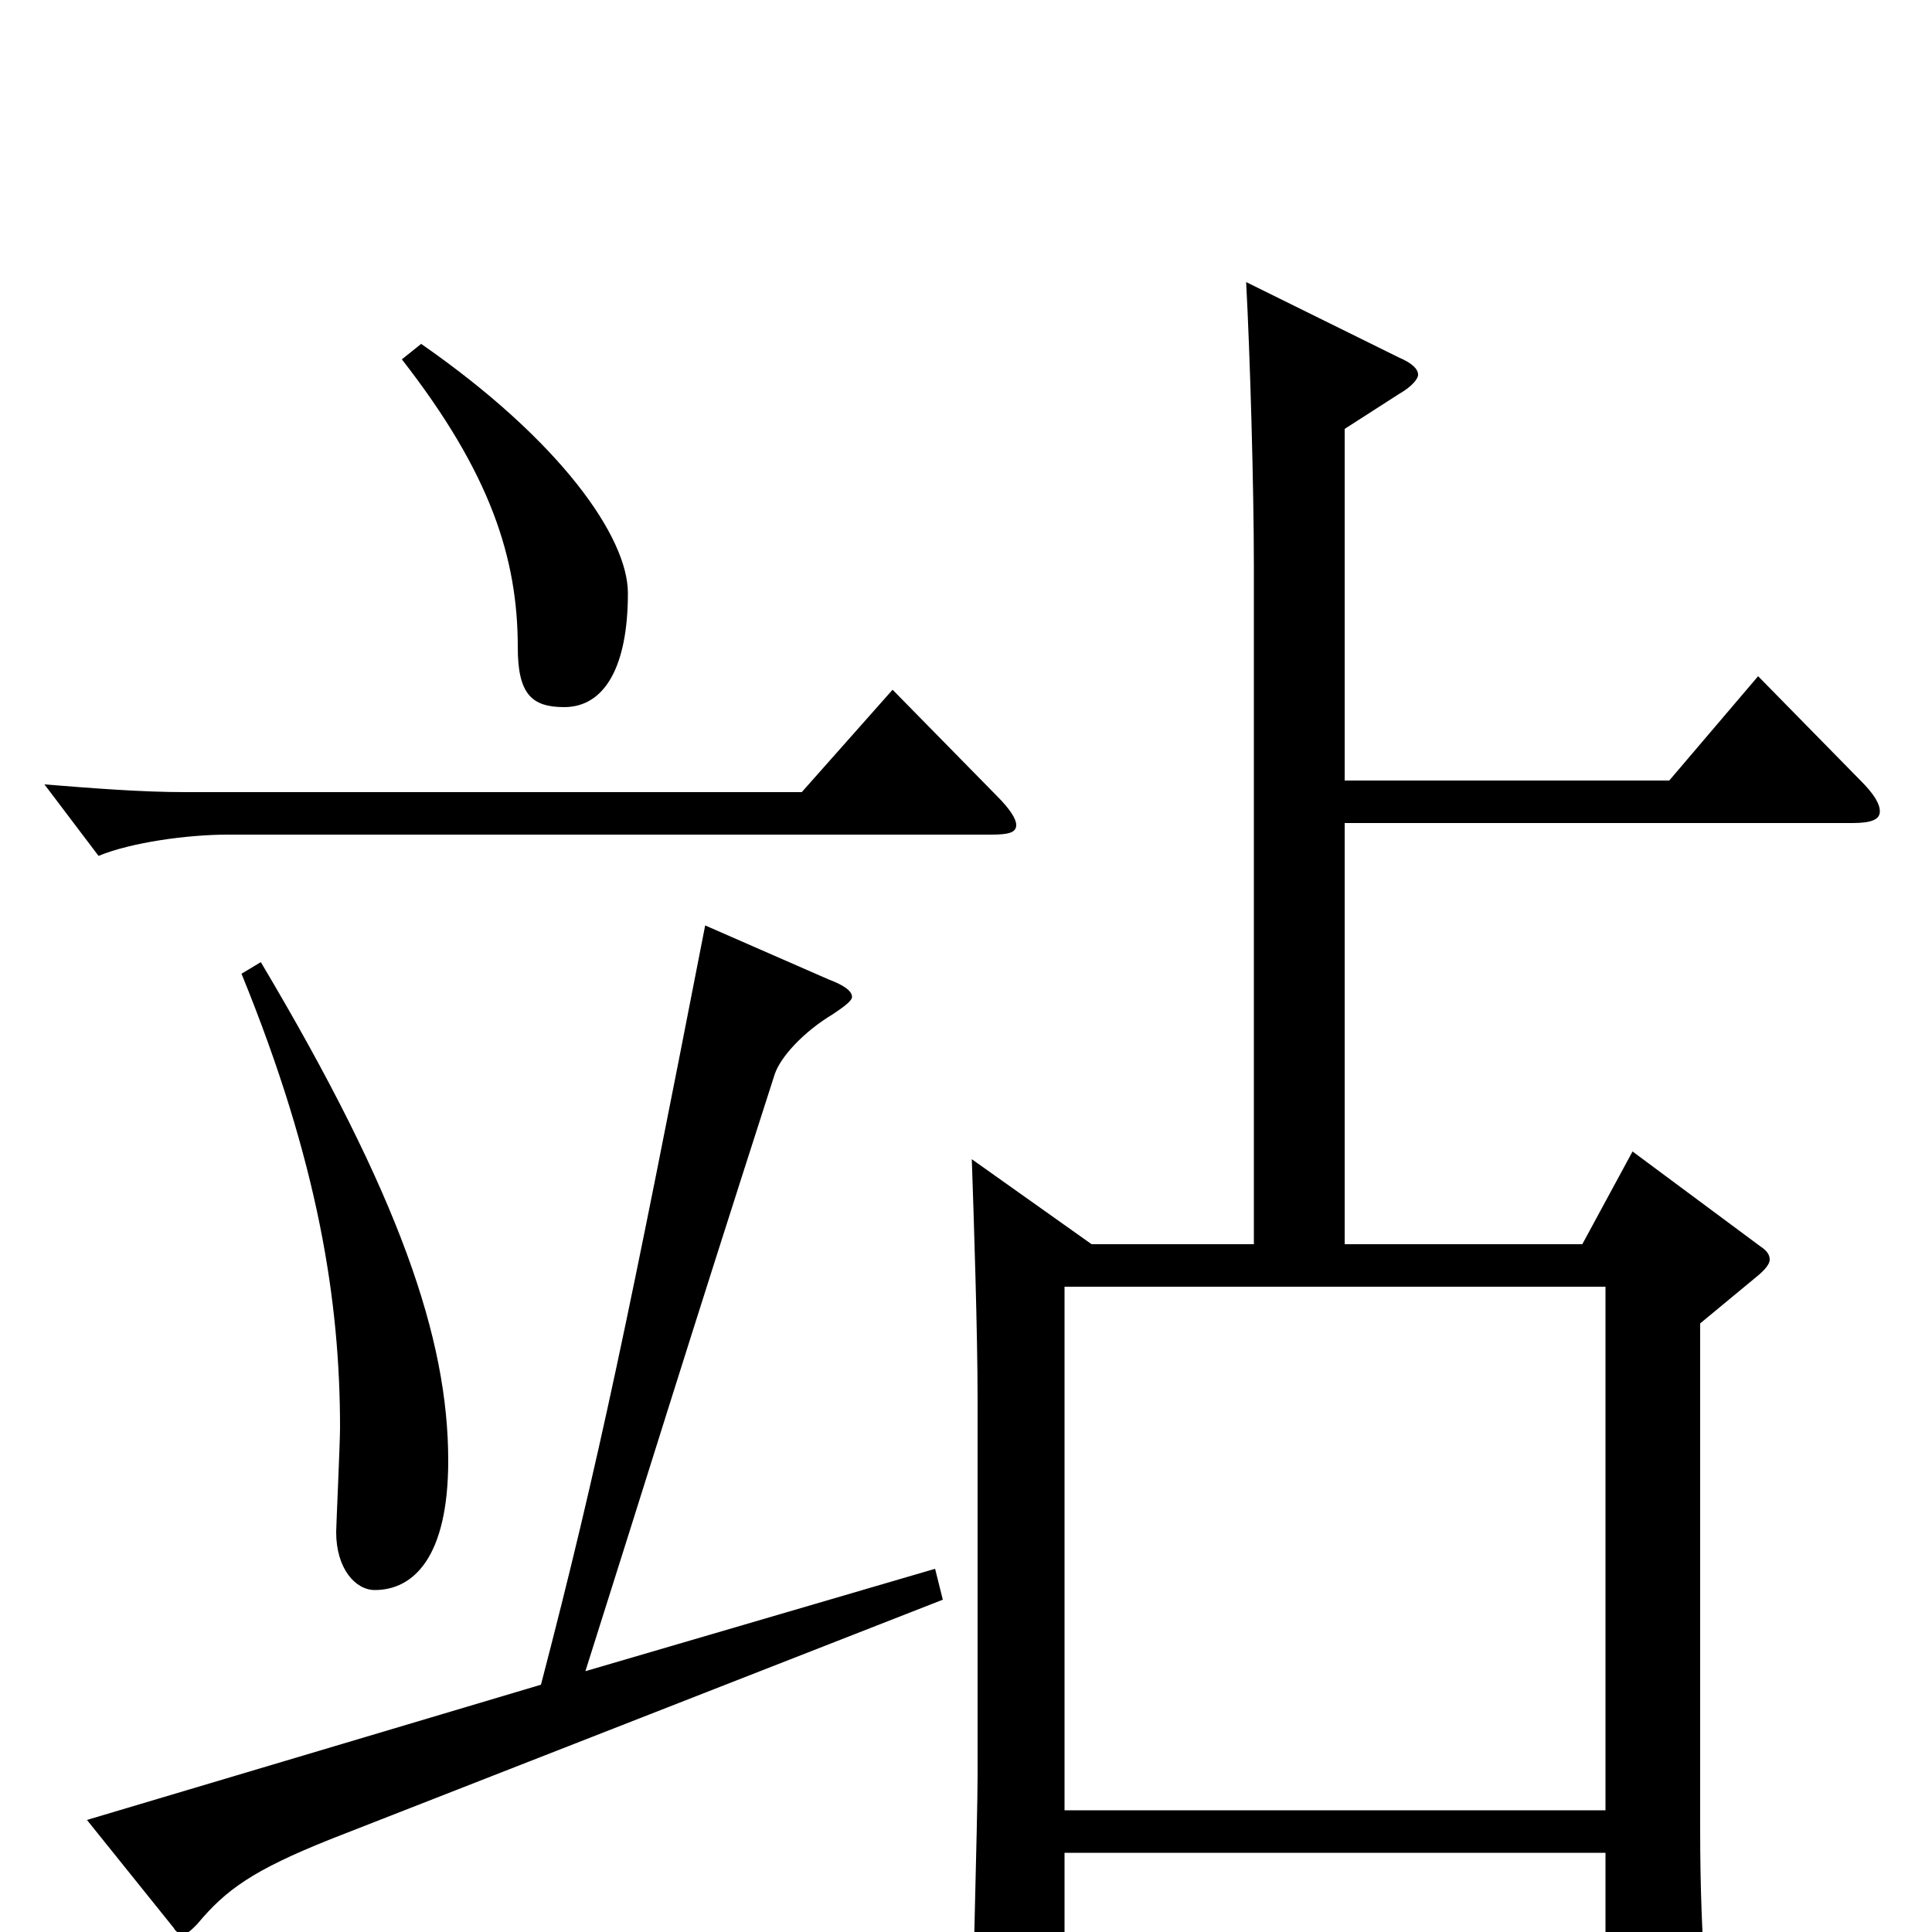 <svg xmlns="http://www.w3.org/2000/svg" viewBox="0 -1000 1000 1000">
	<path fill="#000000" d="M910 -650L864 -596H696V-778L724 -796C731 -800 734 -804 734 -806C734 -809 731 -812 724 -815L645 -854C647 -817 649 -748 649 -707V-356H565L503 -400C504 -371 506 -310 506 -276V-81C506 -58 503 43 503 64C503 78 505 84 512 84C516 84 523 81 533 77C550 70 551 67 551 54V-41H831V54C831 63 832 68 838 68C842 68 848 66 858 61C879 51 883 46 883 36V30C881 2 880 -22 880 -54V-315L909 -339C914 -343 916 -346 916 -348C916 -351 914 -353 911 -355L845 -404L819 -356H696V-574H959C969 -574 973 -576 973 -580C973 -584 970 -589 963 -596ZM551 -63V-334H831V-63ZM208 -814C254 -755 268 -711 268 -665C268 -641 275 -634 292 -634C313 -634 325 -655 325 -693C325 -722 290 -772 218 -822ZM462 -643L415 -590H96C73 -590 48 -592 23 -594L51 -557C68 -564 97 -568 118 -568H513C522 -568 526 -569 526 -573C526 -576 523 -581 516 -588ZM125 -496C165 -398 176 -326 176 -261C176 -253 174 -210 174 -207C174 -188 184 -177 194 -177C214 -177 232 -194 232 -244C232 -307 207 -381 135 -502ZM484 -188L303 -135C336 -239 354 -298 401 -444C404 -453 416 -466 431 -475C437 -479 441 -482 441 -484C441 -487 437 -490 429 -493L365 -521C326 -321 310 -243 280 -128L45 -58L90 -2C91 0 93 1 95 1C97 1 99 -1 102 -4C117 -22 131 -32 171 -48L488 -172Z"/>
</svg>